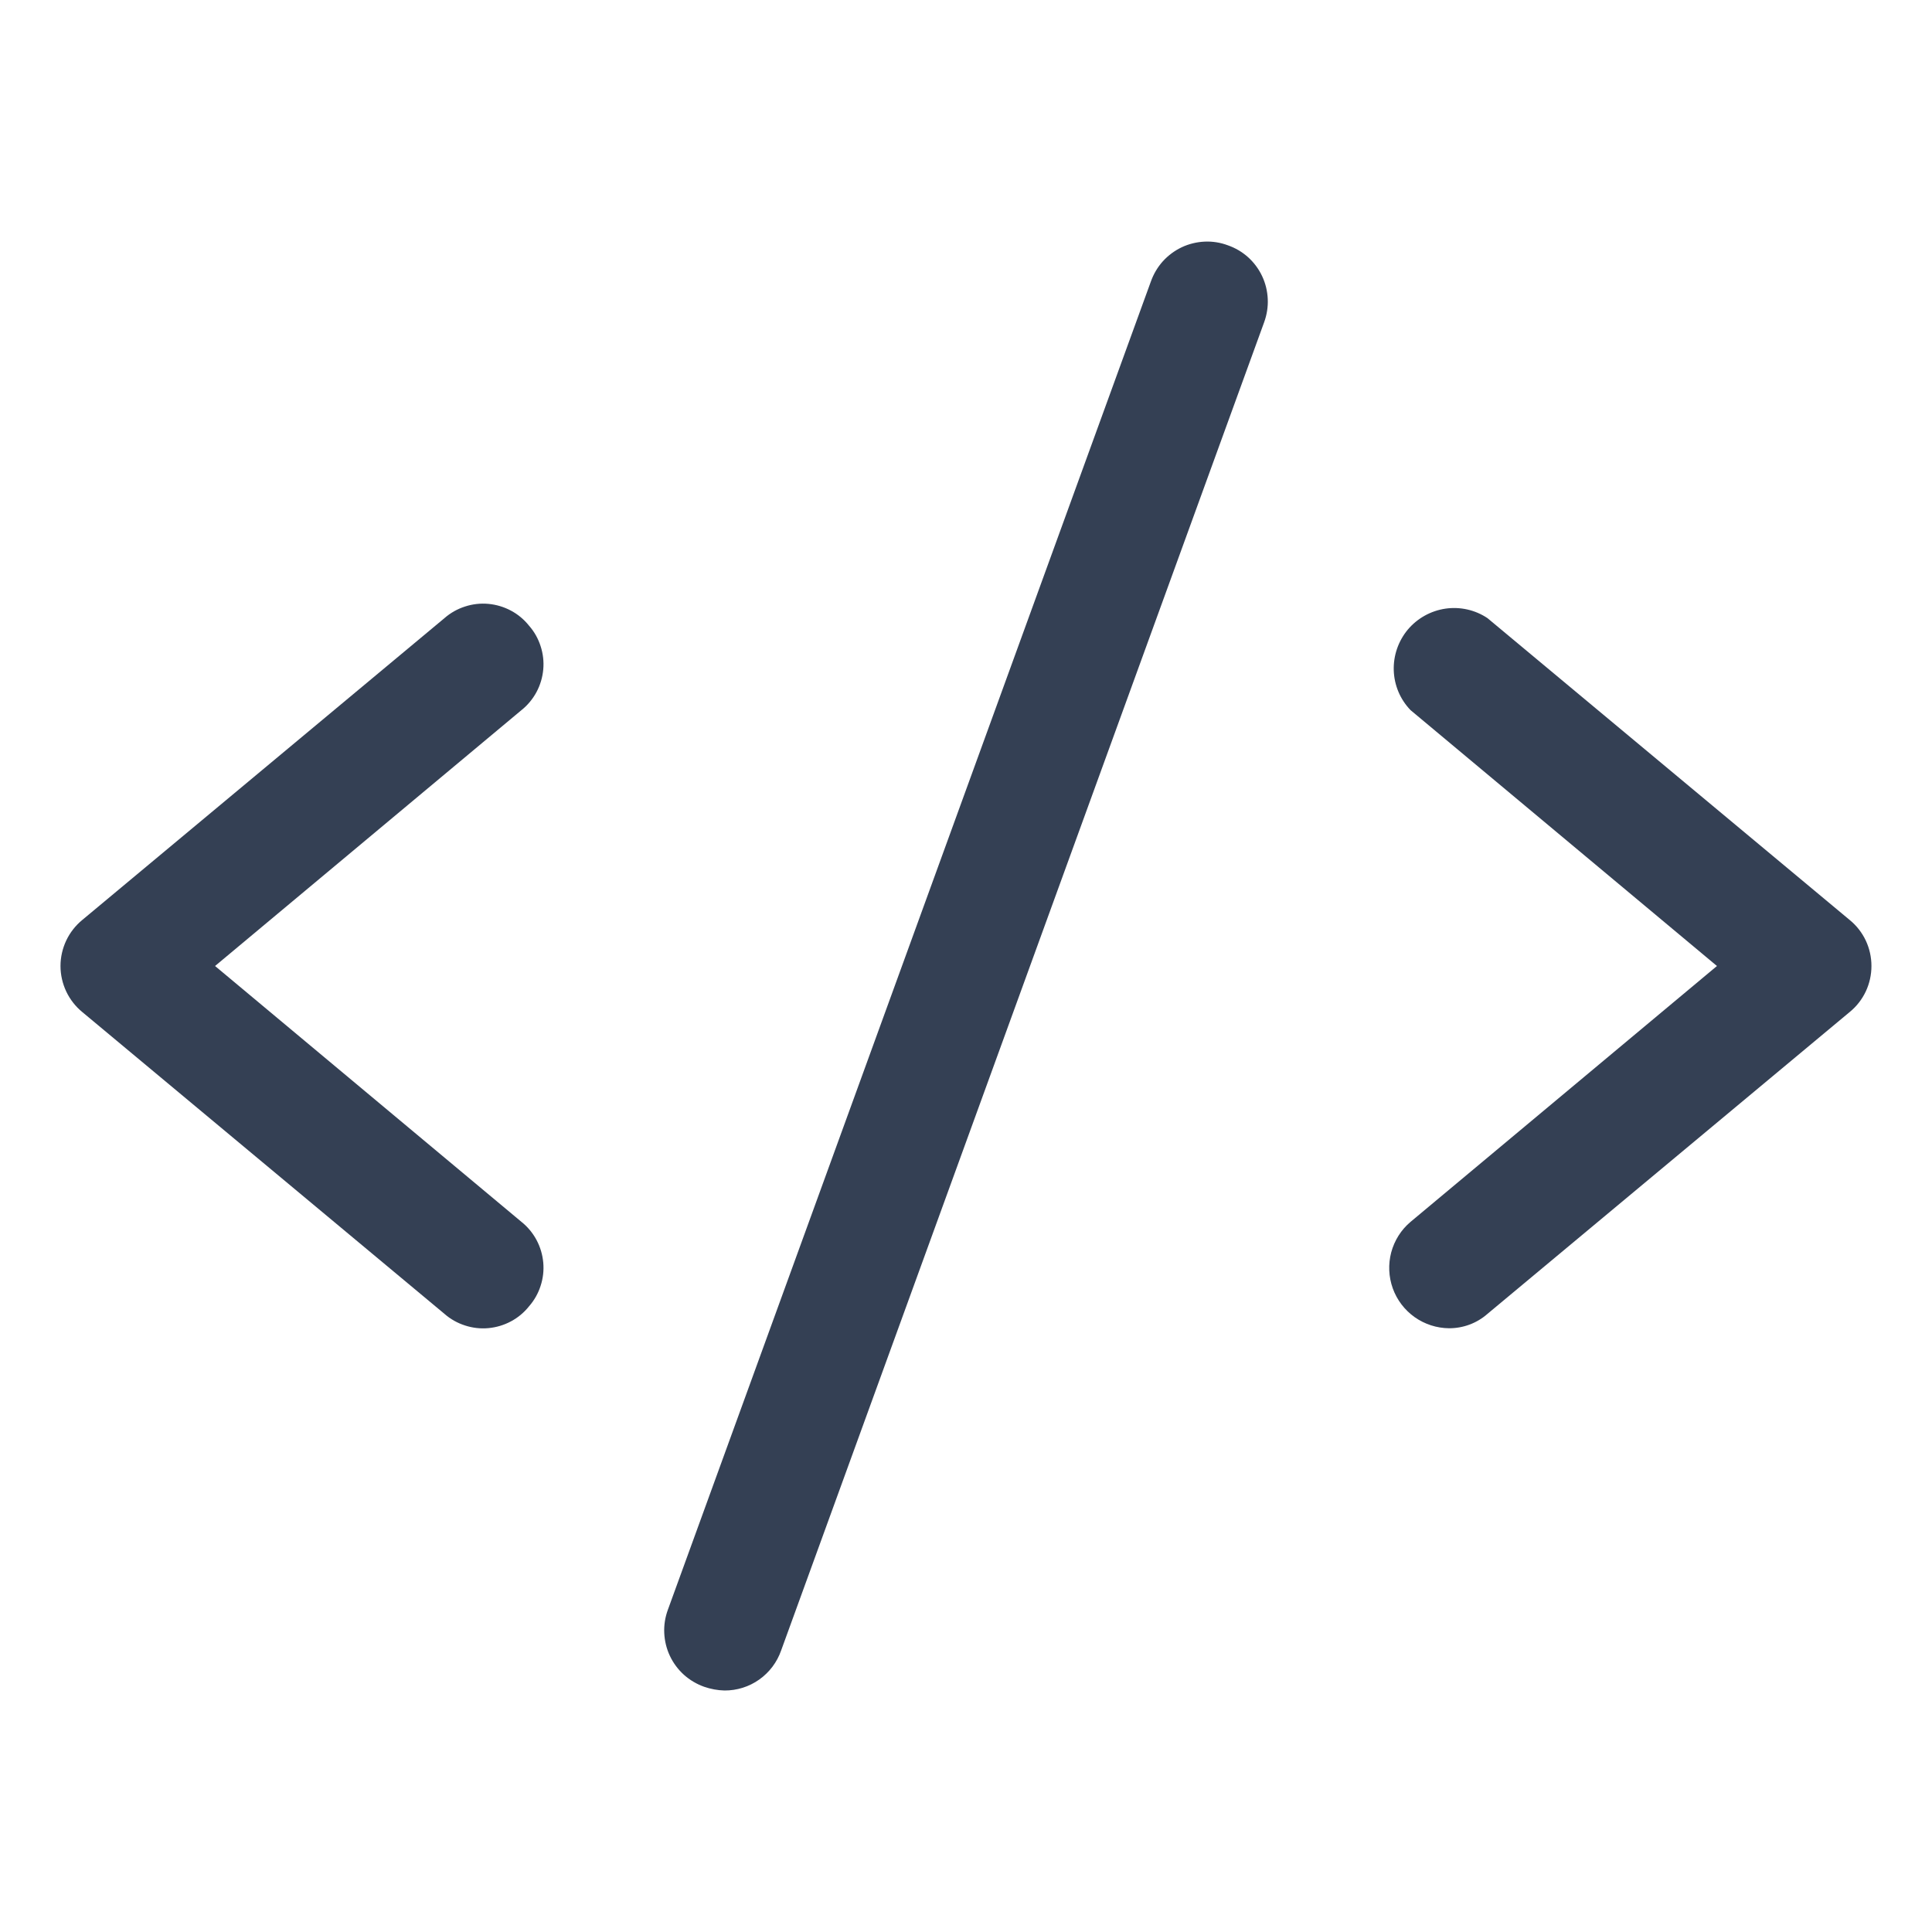 <svg width="32" height="32" viewBox="0 0 32 32" fill="none" xmlns="http://www.w3.org/2000/svg">
<path d="M8.762 10.363C8.68 10.26 8.578 10.175 8.463 10.114C8.347 10.052 8.22 10.014 8.089 10.002C7.958 9.99 7.827 10.005 7.702 10.046C7.577 10.086 7.461 10.151 7.362 10.238L1.362 15.238C1.25 15.33 1.159 15.447 1.097 15.578C1.035 15.71 1.002 15.854 1.002 16C1.002 16.146 1.035 16.29 1.097 16.422C1.159 16.553 1.25 16.67 1.362 16.762L7.362 21.762C7.461 21.849 7.577 21.914 7.702 21.954C7.827 21.995 7.958 22.01 8.089 21.998C8.22 21.986 8.347 21.948 8.463 21.886C8.578 21.825 8.68 21.74 8.762 21.637C8.849 21.538 8.914 21.423 8.954 21.298C8.995 21.173 9.01 21.042 8.998 20.911C8.986 20.78 8.948 20.653 8.886 20.537C8.824 20.422 8.74 20.32 8.637 20.238L3.562 16L8.637 11.762C8.74 11.68 8.824 11.578 8.886 11.463C8.948 11.347 8.986 11.22 8.998 11.089C9.01 10.958 8.995 10.827 8.954 10.702C8.914 10.577 8.849 10.461 8.762 10.363Z" fill="#344054"/>
<path d="M30.637 15.238L24.637 10.238C24.432 10.101 24.184 10.046 23.941 10.081C23.697 10.117 23.475 10.241 23.317 10.429C23.16 10.618 23.077 10.859 23.085 11.104C23.093 11.351 23.192 11.585 23.363 11.762L28.438 16L23.363 20.238C23.207 20.369 23.096 20.546 23.043 20.743C22.991 20.94 23 21.148 23.069 21.34C23.138 21.532 23.265 21.698 23.431 21.816C23.598 21.934 23.796 21.998 24 22C24.234 22.001 24.461 21.917 24.637 21.762L30.637 16.762C30.75 16.67 30.841 16.553 30.903 16.422C30.965 16.29 30.997 16.146 30.997 16C30.997 15.854 30.965 15.71 30.903 15.578C30.841 15.447 30.75 15.33 30.637 15.238Z" fill="#344054"/>
<path d="M20.337 4.063C20.215 4.017 20.084 3.996 19.953 4.002C19.822 4.008 19.693 4.039 19.574 4.095C19.456 4.151 19.349 4.23 19.261 4.327C19.173 4.425 19.106 4.539 19.062 4.663L11.062 26.663C11.017 26.785 10.996 26.916 11.002 27.047C11.008 27.178 11.039 27.307 11.095 27.426C11.151 27.545 11.23 27.651 11.327 27.739C11.425 27.827 11.539 27.894 11.662 27.938C11.771 27.976 11.885 27.997 12 28C12.206 28.001 12.407 27.938 12.575 27.819C12.743 27.7 12.87 27.532 12.938 27.337L20.938 5.338C20.983 5.214 21.004 5.084 20.998 4.953C20.992 4.821 20.961 4.693 20.905 4.574C20.849 4.455 20.77 4.349 20.673 4.261C20.575 4.173 20.461 4.106 20.337 4.063Z" fill="#344054"/>
</svg>
